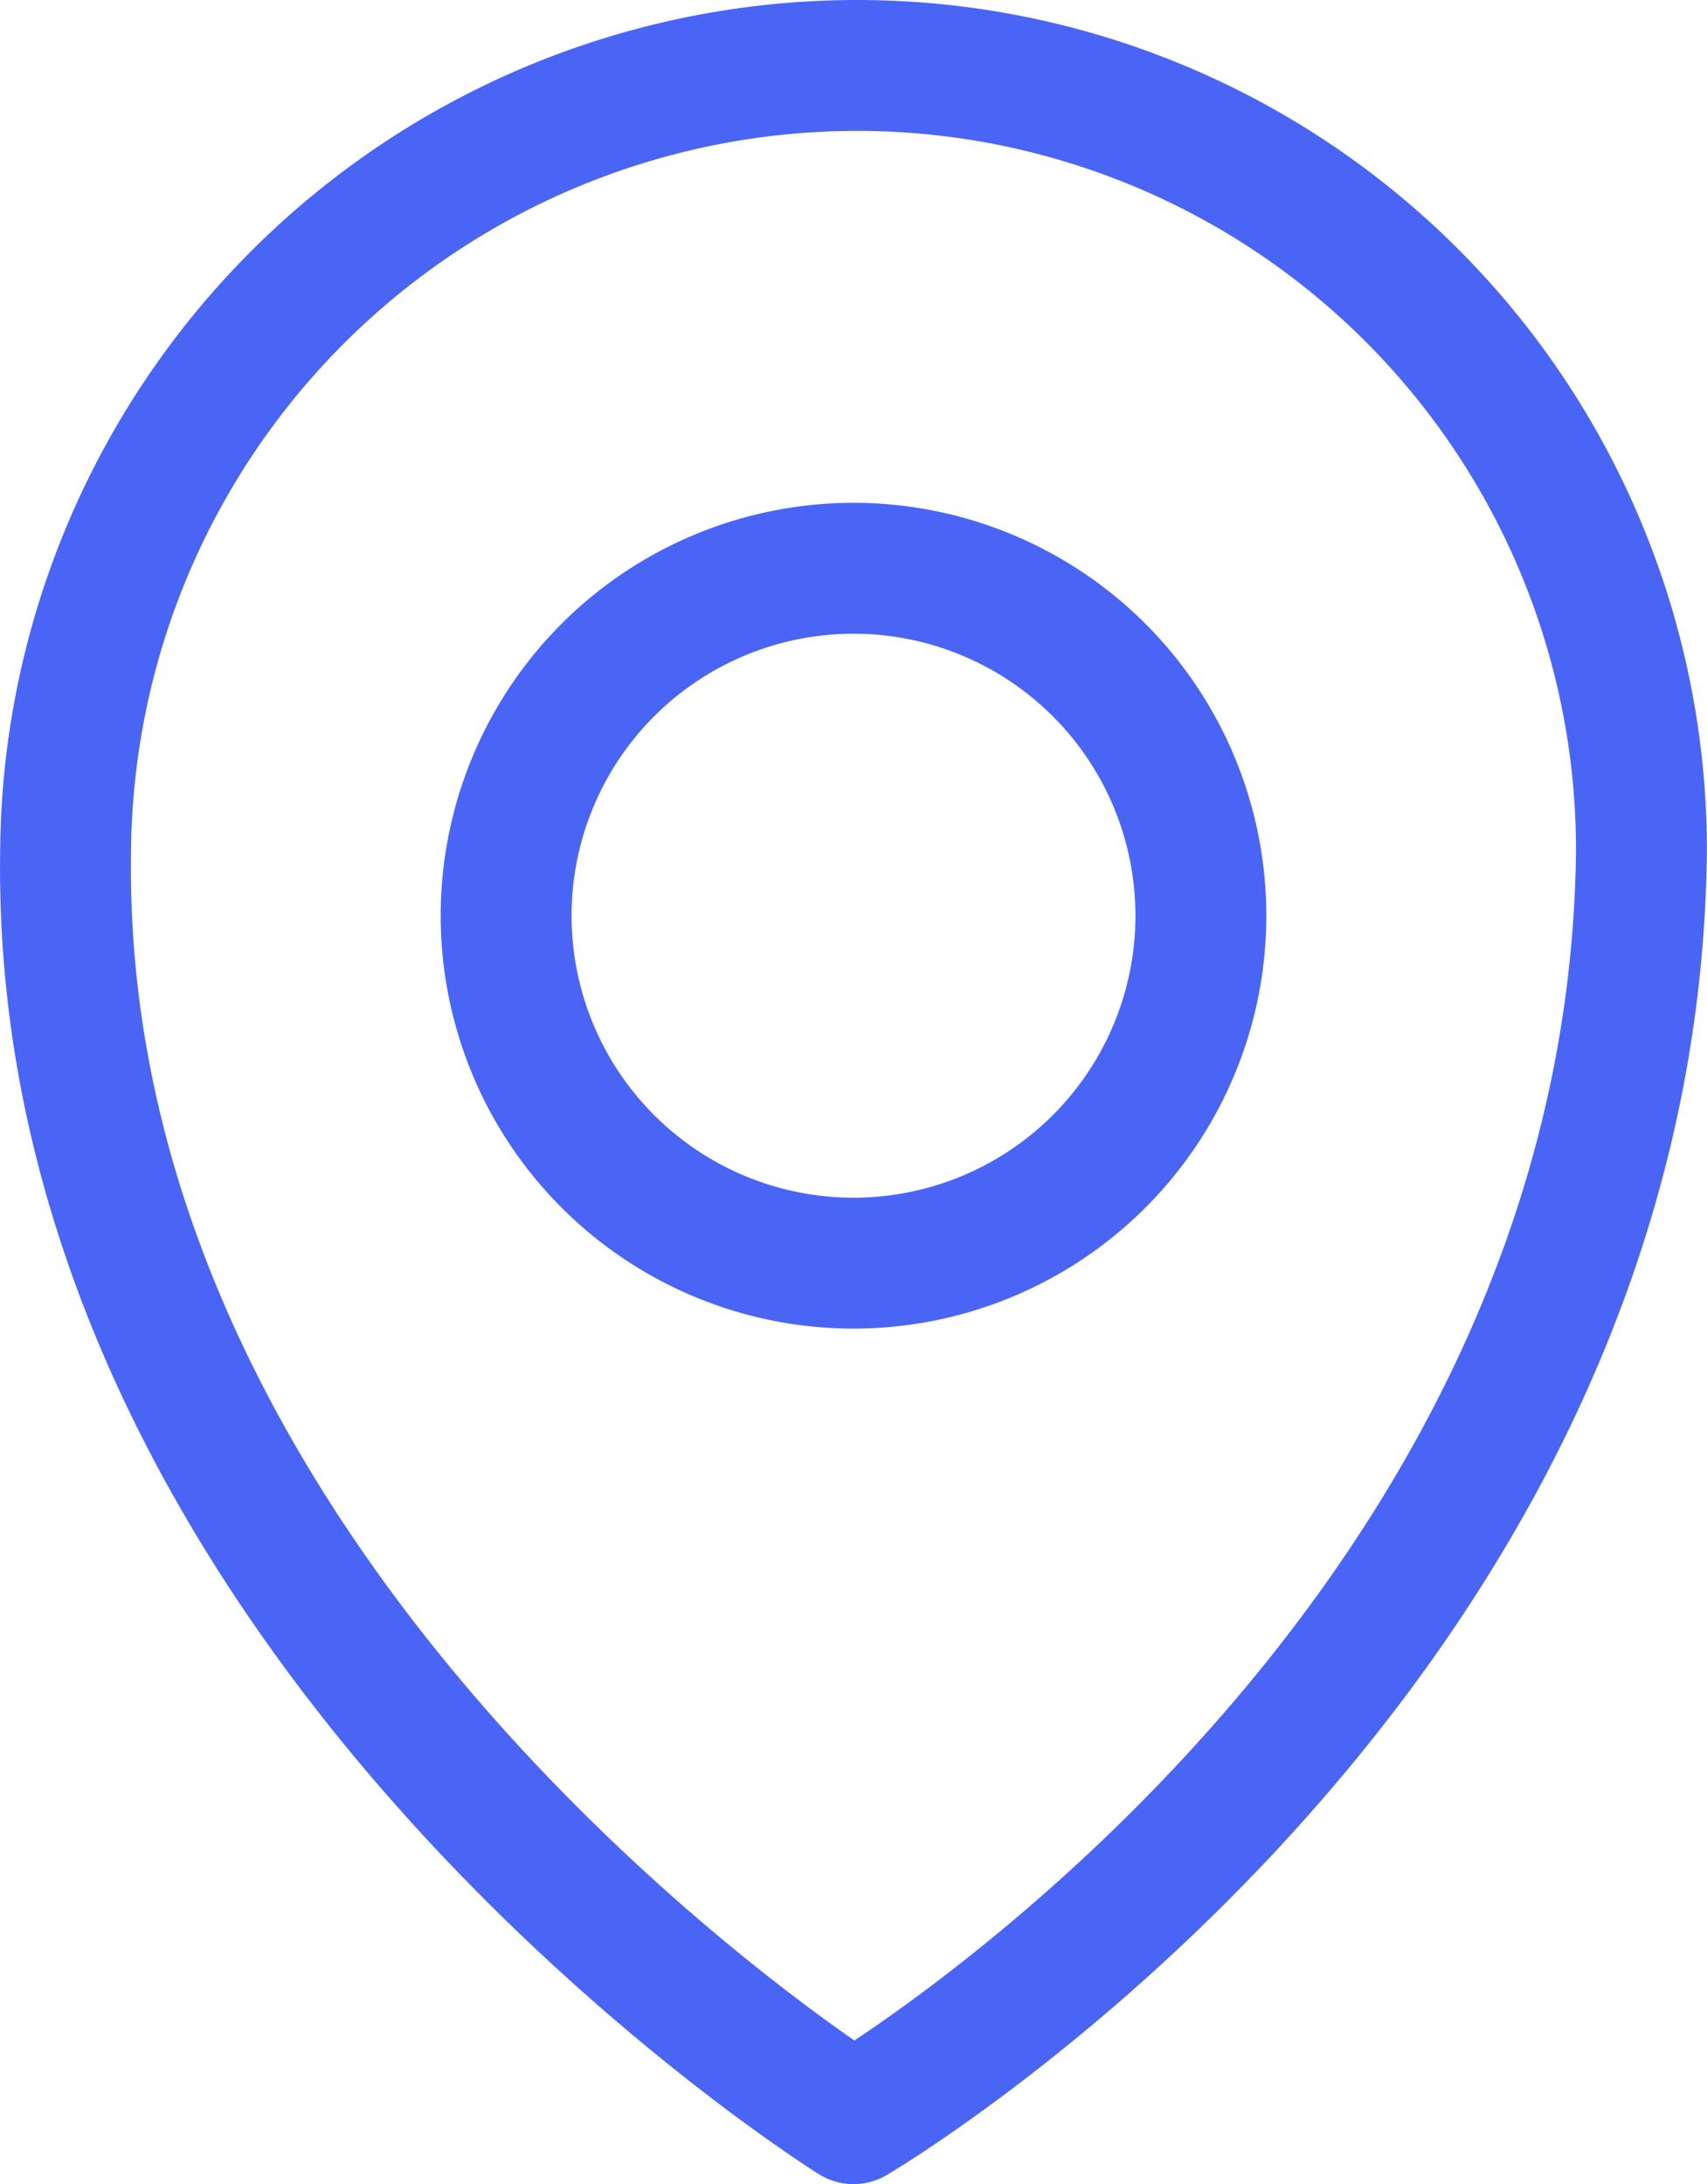 <svg xmlns="http://www.w3.org/2000/svg" width="13.042" height="16.684" viewBox="0 0 13.042 16.684">
  <g id="ico_map" transform="translate(-4302.916 -1955.506)">
    <path id="패스_342" data-name="패스 342" d="M4309.437,1956.006a6.049,6.049,0,0,0-6.02,6.02c-.079,5.862,6.02,9.664,6.02,9.664s5.941-3.486,6.02-9.664A5.992,5.992,0,0,0,4309.437,1956.006Zm0,9.149a2.654,2.654,0,1,1,2.654-2.654A2.654,2.654,0,0,1,4309.437,1965.155Z" fill="none" stroke="#4a65f6" stroke-linecap="round" stroke-linejoin="round" stroke-width="1"/>
  </g>
</svg>
